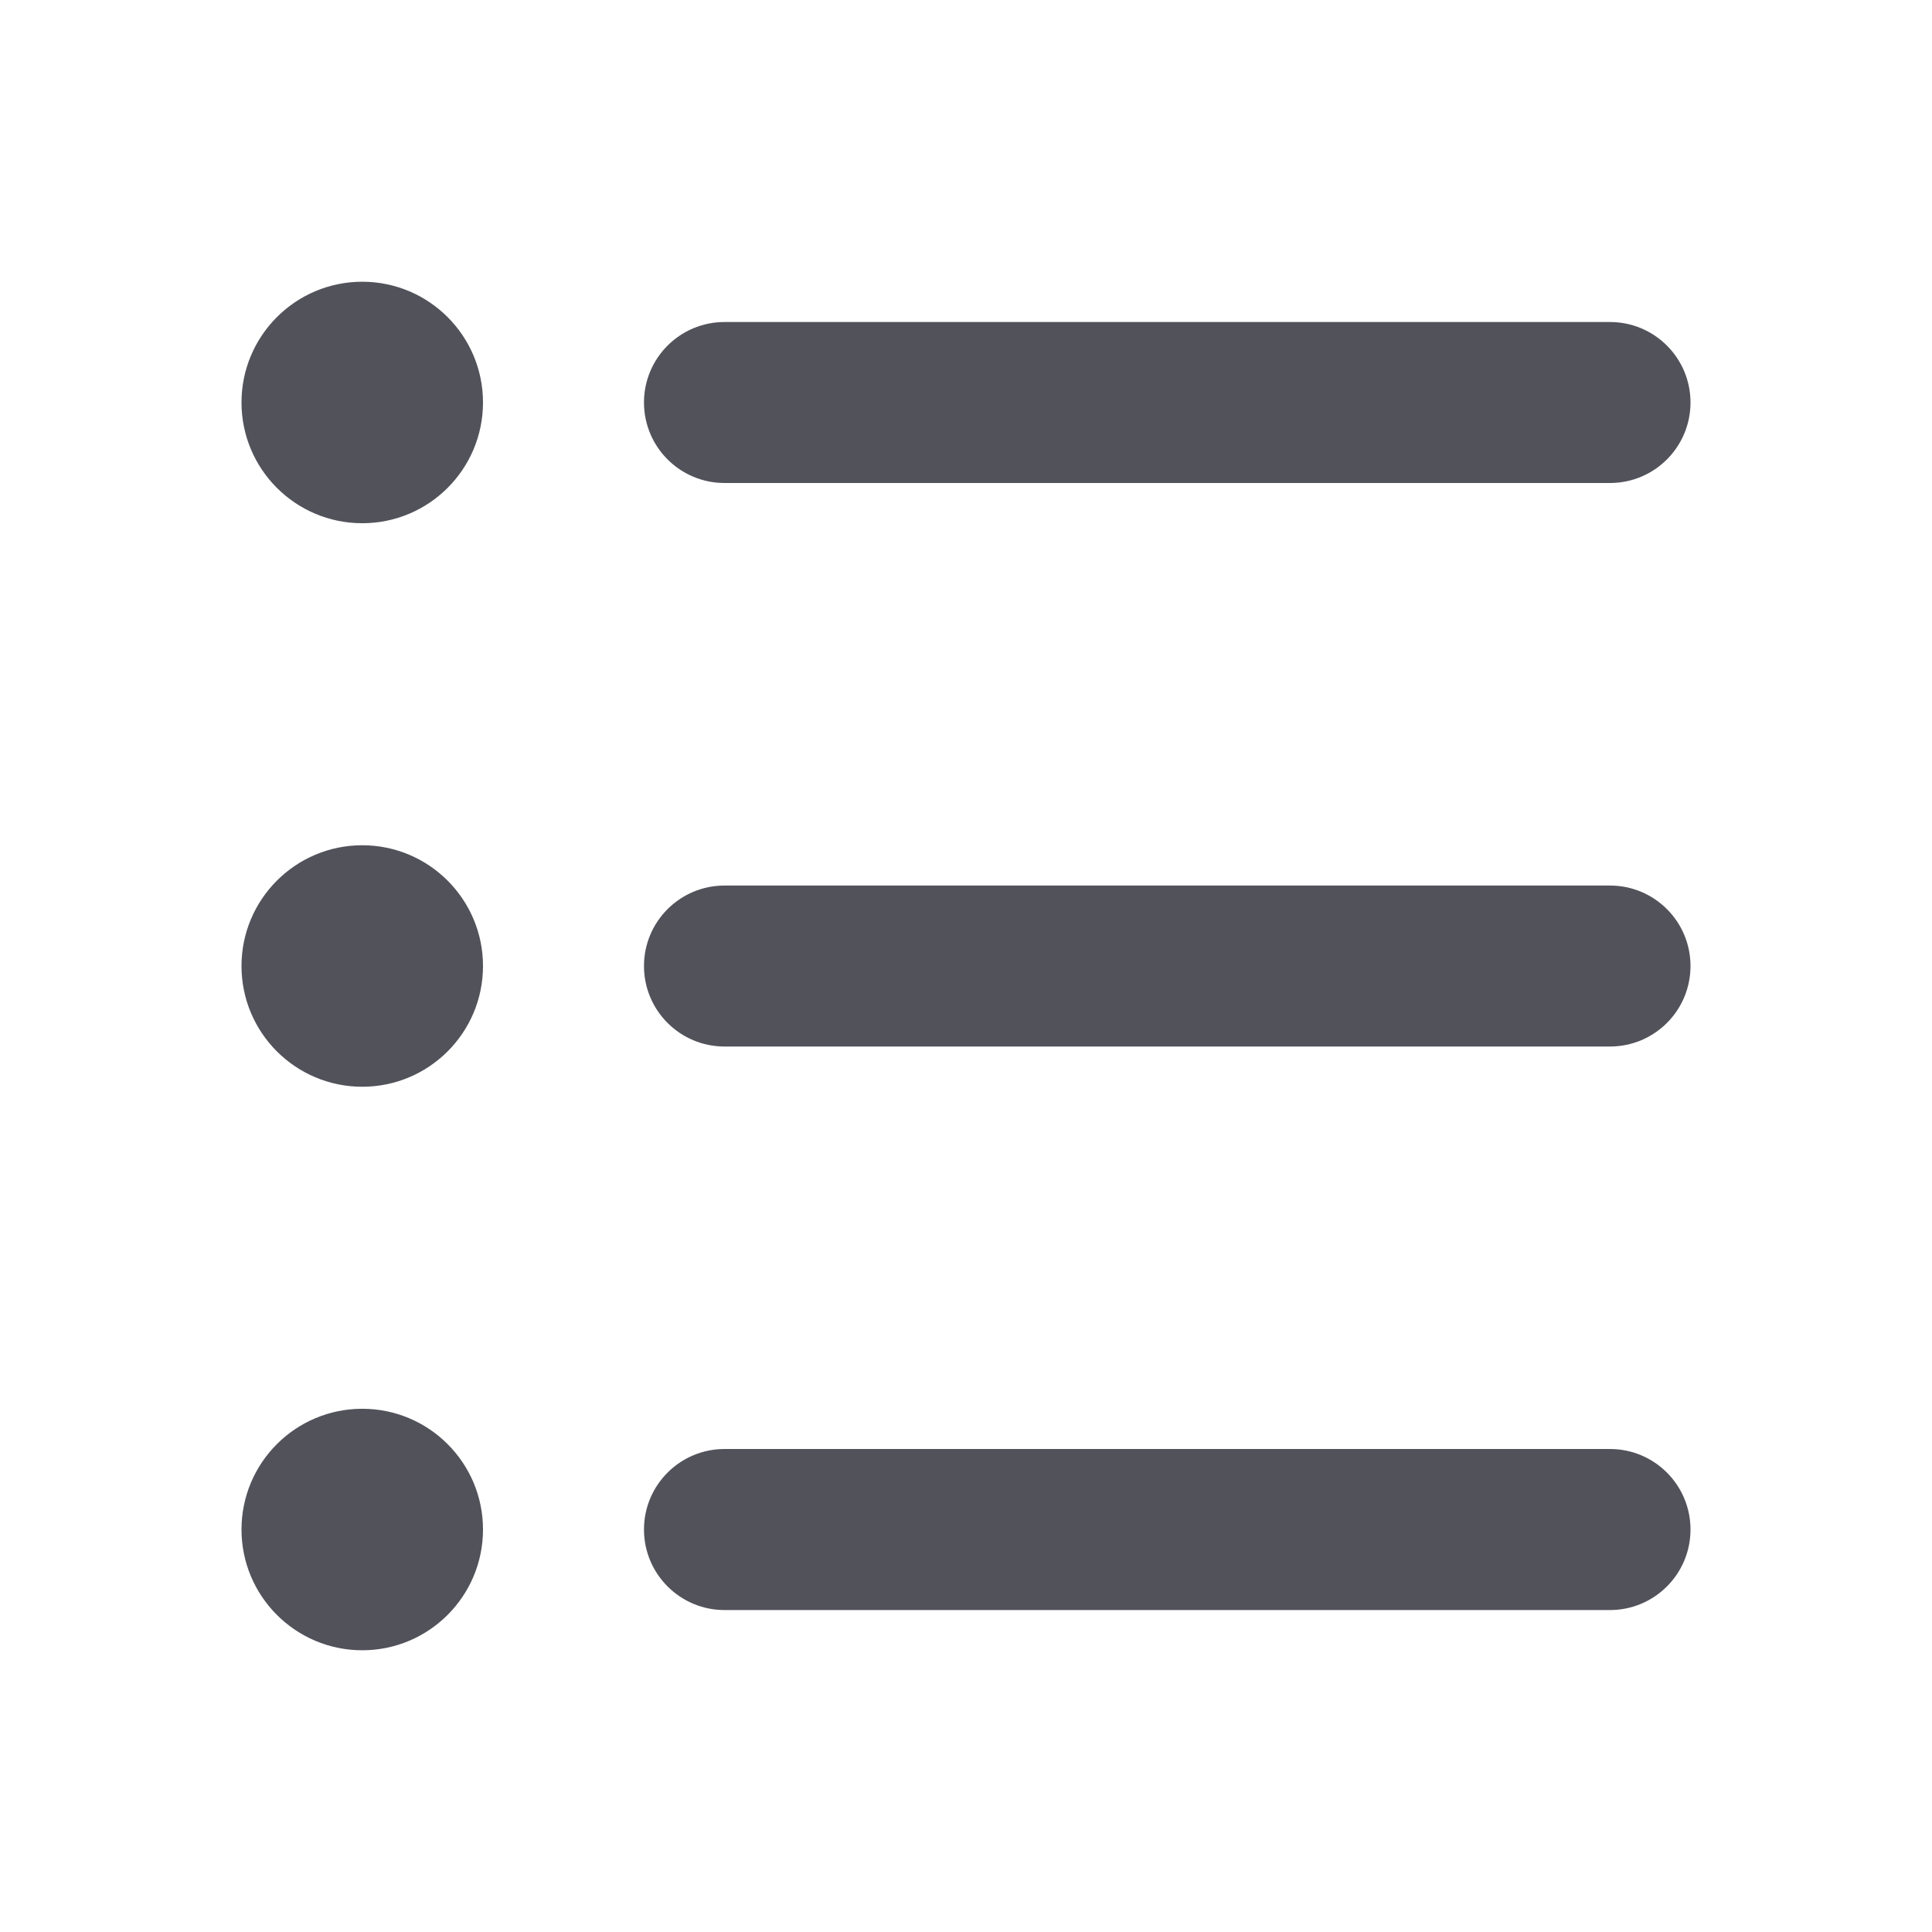<svg width="28" height="28" viewBox="0 0 28 28" fill="none" xmlns="http://www.w3.org/2000/svg">
<path d="M9.333 5.833C9.333 5.189 9.856 4.667 10.5 4.667H23.333C23.978 4.667 24.5 5.189 24.5 5.833C24.5 6.478 23.978 7 23.333 7H10.5C9.856 7 9.333 6.478 9.333 5.833ZM3.5 5.833C3.5 4.867 4.284 4.083 5.25 4.083C6.216 4.083 7 4.867 7 5.833C7 6.8 6.216 7.583 5.25 7.583C4.284 7.583 3.5 6.8 3.5 5.833ZM3.5 14C3.5 13.034 4.284 12.25 5.25 12.25C6.216 12.25 7 13.034 7 14C7 14.967 6.216 15.75 5.25 15.75C4.284 15.75 3.5 14.967 3.5 14ZM3.5 22.167C3.5 21.2 4.284 20.417 5.25 20.417C6.216 20.417 7 21.2 7 22.167C7 23.133 6.216 23.917 5.25 23.917C4.284 23.917 3.5 23.133 3.5 22.167ZM9.333 14C9.333 13.356 9.856 12.834 10.5 12.834H23.333C23.978 12.834 24.5 13.356 24.5 14C24.5 14.645 23.978 15.167 23.333 15.167H10.5C9.856 15.167 9.333 14.645 9.333 14ZM9.333 22.167C9.333 21.523 9.856 21 10.5 21H23.333C23.978 21 24.5 21.523 24.5 22.167C24.5 22.811 23.978 23.334 23.333 23.334H10.5C9.856 23.334 9.333 22.811 9.333 22.167Z" fill="#52525B"/>
</svg>
